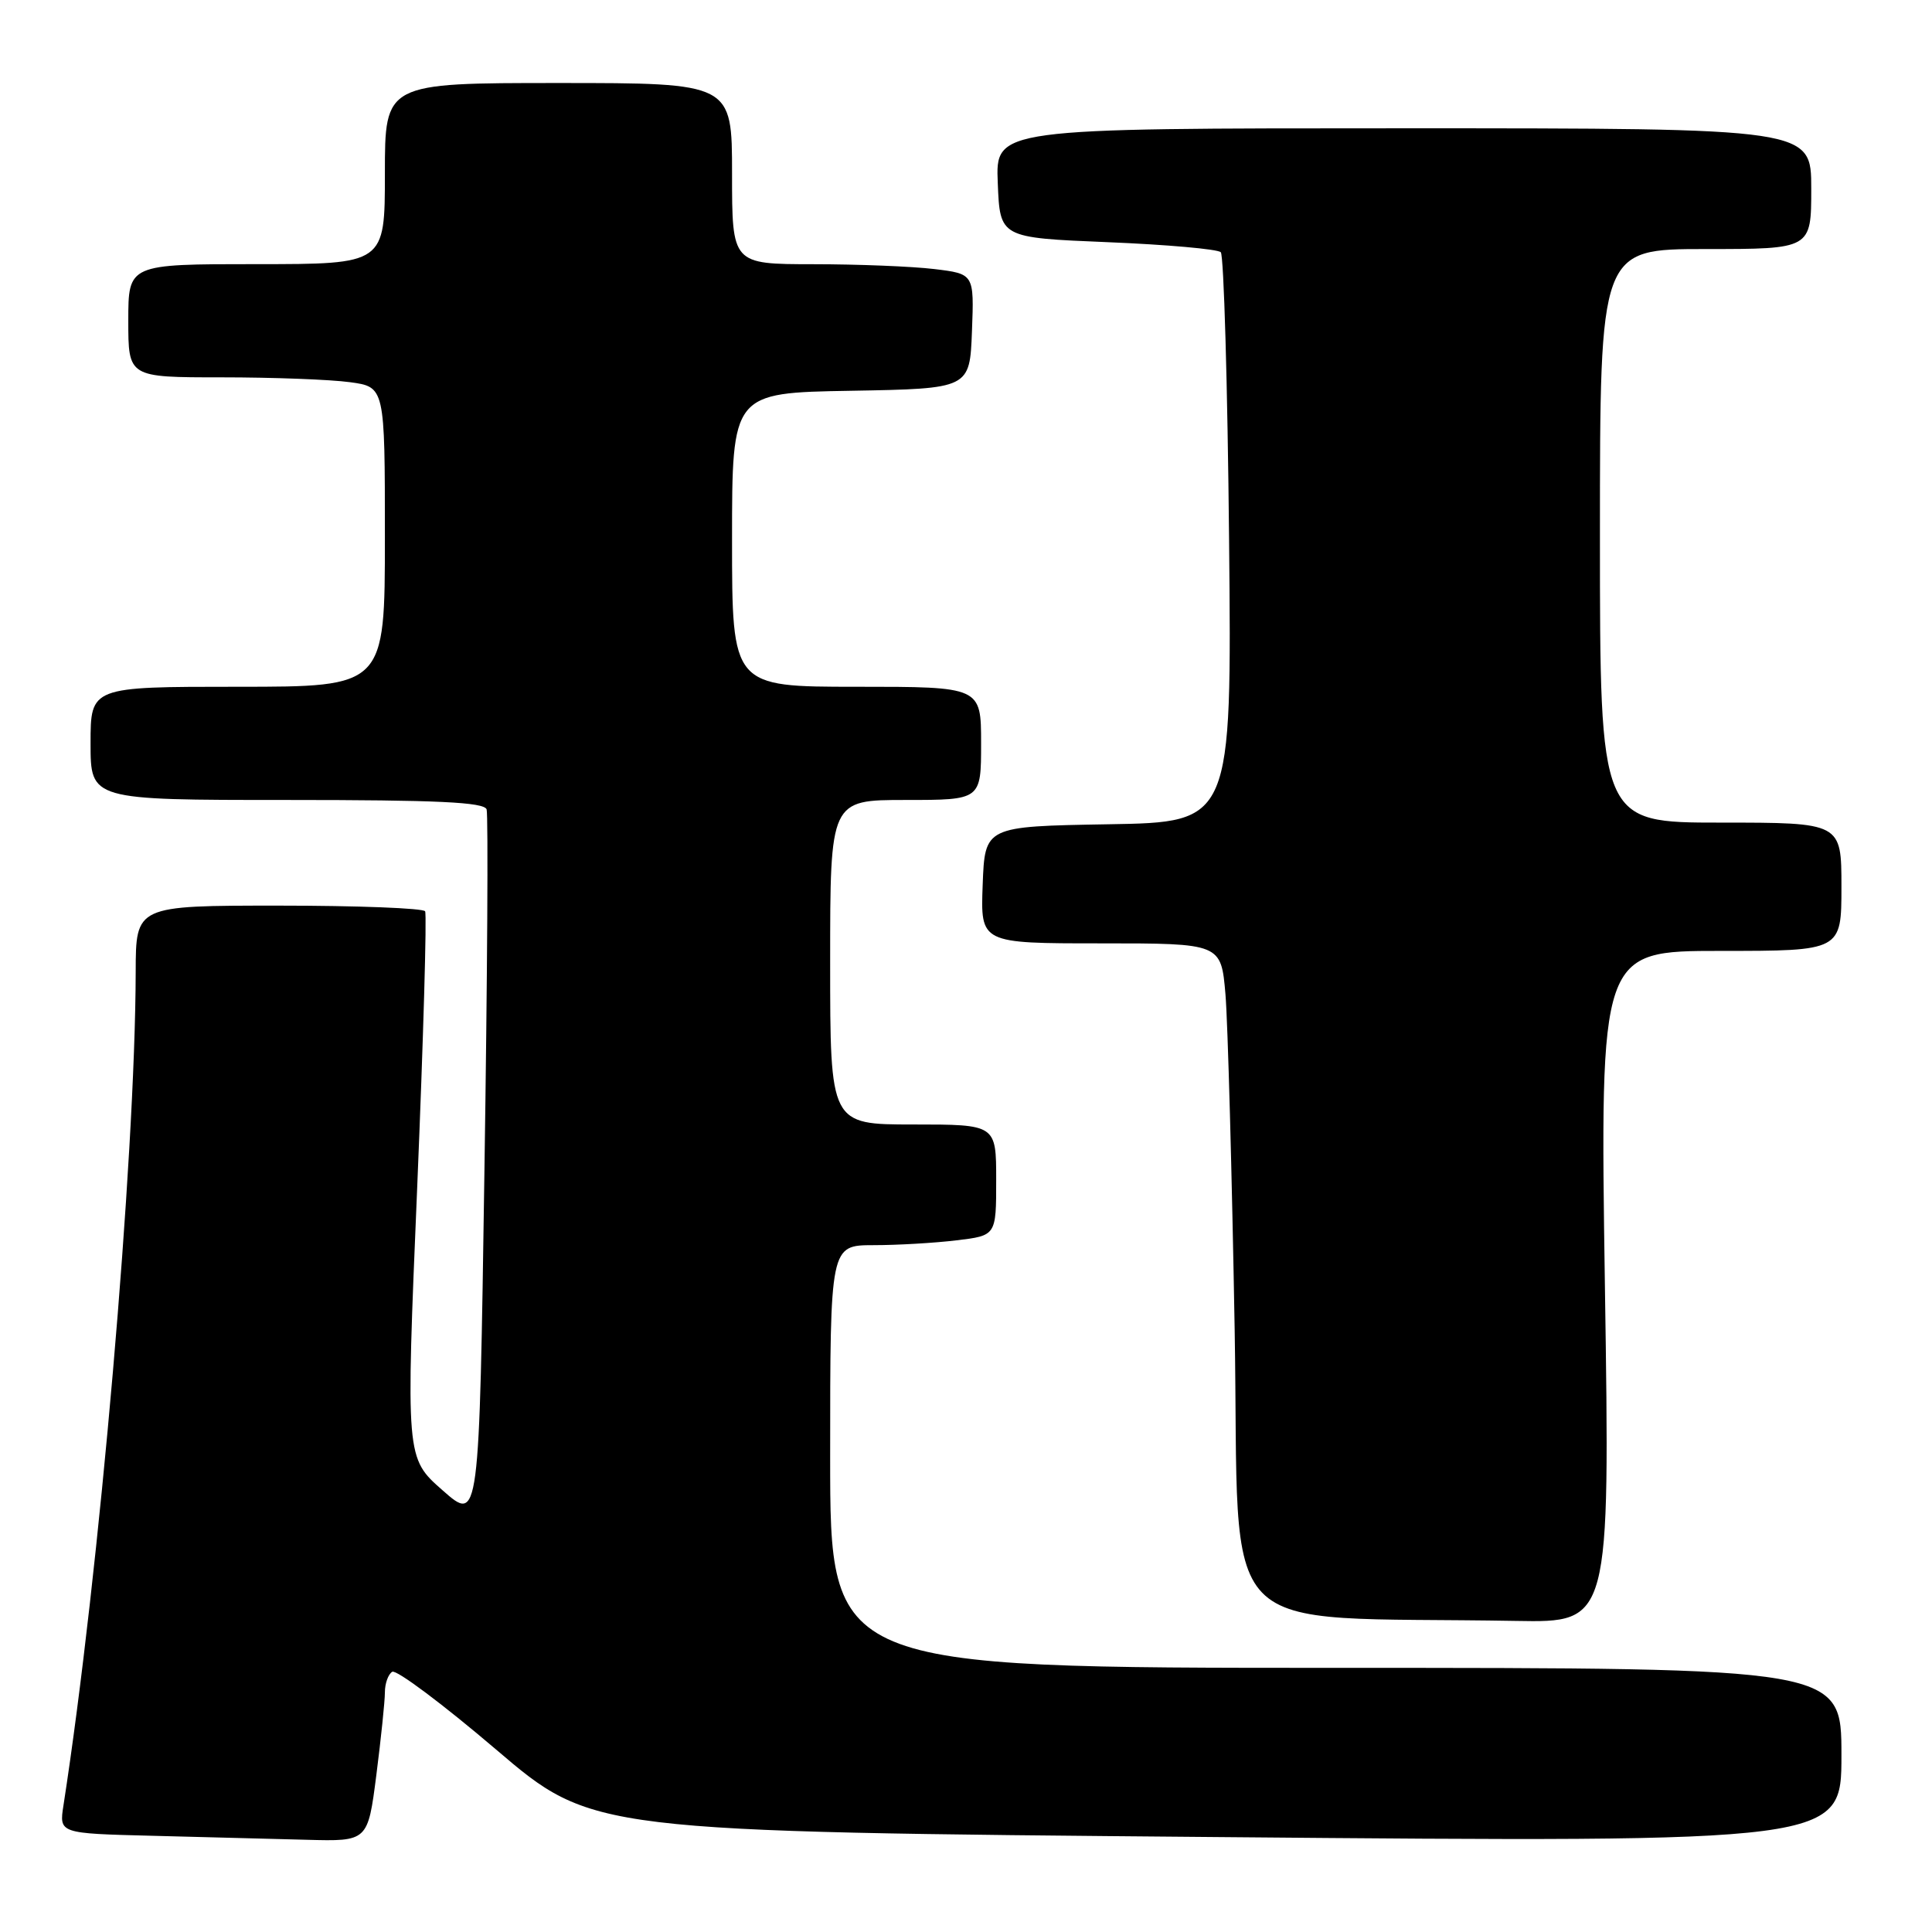 <?xml version="1.0" encoding="UTF-8" standalone="no"?>
<!DOCTYPE svg PUBLIC "-//W3C//DTD SVG 1.1//EN" "http://www.w3.org/Graphics/SVG/1.1/DTD/svg11.dtd" >
<svg xmlns="http://www.w3.org/2000/svg" xmlns:xlink="http://www.w3.org/1999/xlink" version="1.1" viewBox="0 0 256 256">
 <g >
 <path fill="currentColor"
d=" M 49.87 235.18 C 50.49 230.33 51.00 225.41 51.00 224.24 C 51.00 223.07 51.44 221.85 51.97 221.52 C 52.51 221.19 58.69 225.82 65.72 231.81 C 78.50 242.71 78.50 242.71 161.25 243.42 C 244.00 244.14 244.00 244.14 244.00 232.57 C 244.00 221.00 244.00 221.00 177.00 221.00 C 110.00 221.00 110.00 221.00 110.00 193.00 C 110.00 165.00 110.00 165.00 115.75 164.99 C 118.91 164.99 123.86 164.70 126.75 164.35 C 132.00 163.72 132.00 163.72 132.00 156.36 C 132.00 149.00 132.00 149.00 121.00 149.00 C 110.00 149.00 110.00 149.00 110.00 127.50 C 110.00 106.00 110.00 106.00 120.00 106.00 C 130.00 106.00 130.00 106.00 130.00 98.50 C 130.00 91.00 130.00 91.00 113.50 91.00 C 97.00 91.00 97.00 91.00 97.00 71.53 C 97.00 52.05 97.00 52.05 112.75 51.78 C 128.50 51.50 128.50 51.50 128.79 43.89 C 129.08 36.29 129.08 36.29 123.79 35.65 C 120.88 35.30 113.66 35.01 107.75 35.01 C 97.00 35.00 97.00 35.00 97.00 23.00 C 97.00 11.00 97.00 11.00 74.00 11.00 C 51.00 11.00 51.00 11.00 51.00 23.00 C 51.00 35.00 51.00 35.00 34.00 35.00 C 17.00 35.00 17.00 35.00 17.00 42.50 C 17.00 50.00 17.00 50.00 29.36 50.00 C 36.16 50.00 43.81 50.29 46.36 50.64 C 51.00 51.27 51.00 51.27 51.00 71.14 C 51.00 91.00 51.00 91.00 31.50 91.00 C 12.00 91.00 12.00 91.00 12.00 98.50 C 12.00 106.00 12.00 106.00 38.03 106.00 C 57.97 106.00 64.16 106.29 64.48 107.25 C 64.70 107.94 64.58 129.48 64.19 155.13 C 63.50 201.76 63.50 201.76 58.64 197.47 C 53.77 193.19 53.77 193.19 55.28 157.35 C 56.10 137.63 56.57 121.16 56.33 120.75 C 56.08 120.34 47.36 120.00 36.94 120.00 C 18.00 120.00 18.00 120.00 17.98 128.75 C 17.93 153.59 13.16 208.56 8.41 239.22 C 7.83 242.94 7.83 242.94 20.17 243.25 C 26.95 243.43 36.15 243.66 40.62 243.78 C 48.74 244.00 48.74 244.00 49.87 235.18 Z  M 212.66 170.50 C 212.00 126.00 212.00 126.00 228.00 126.00 C 244.00 126.00 244.00 126.00 244.00 117.50 C 244.00 109.00 244.00 109.00 228.00 109.00 C 212.00 109.00 212.00 109.00 212.00 71.00 C 212.00 33.00 212.00 33.00 226.00 33.00 C 240.00 33.00 240.00 33.00 240.00 25.00 C 240.00 17.00 240.00 17.00 185.96 17.00 C 131.91 17.00 131.91 17.00 132.21 24.25 C 132.50 31.50 132.50 31.50 146.76 32.09 C 154.60 32.41 161.35 33.01 161.76 33.42 C 162.16 33.83 162.66 50.99 162.86 71.56 C 163.22 108.95 163.22 108.95 146.86 109.22 C 130.50 109.50 130.50 109.50 130.21 117.25 C 129.92 125.00 129.92 125.00 145.86 125.00 C 161.80 125.00 161.80 125.00 162.38 131.75 C 162.69 135.46 163.24 155.47 163.60 176.22 C 164.32 218.37 160.16 214.07 200.91 214.78 C 213.33 215.00 213.33 215.00 212.66 170.50 Z "/>
</g>
</svg>